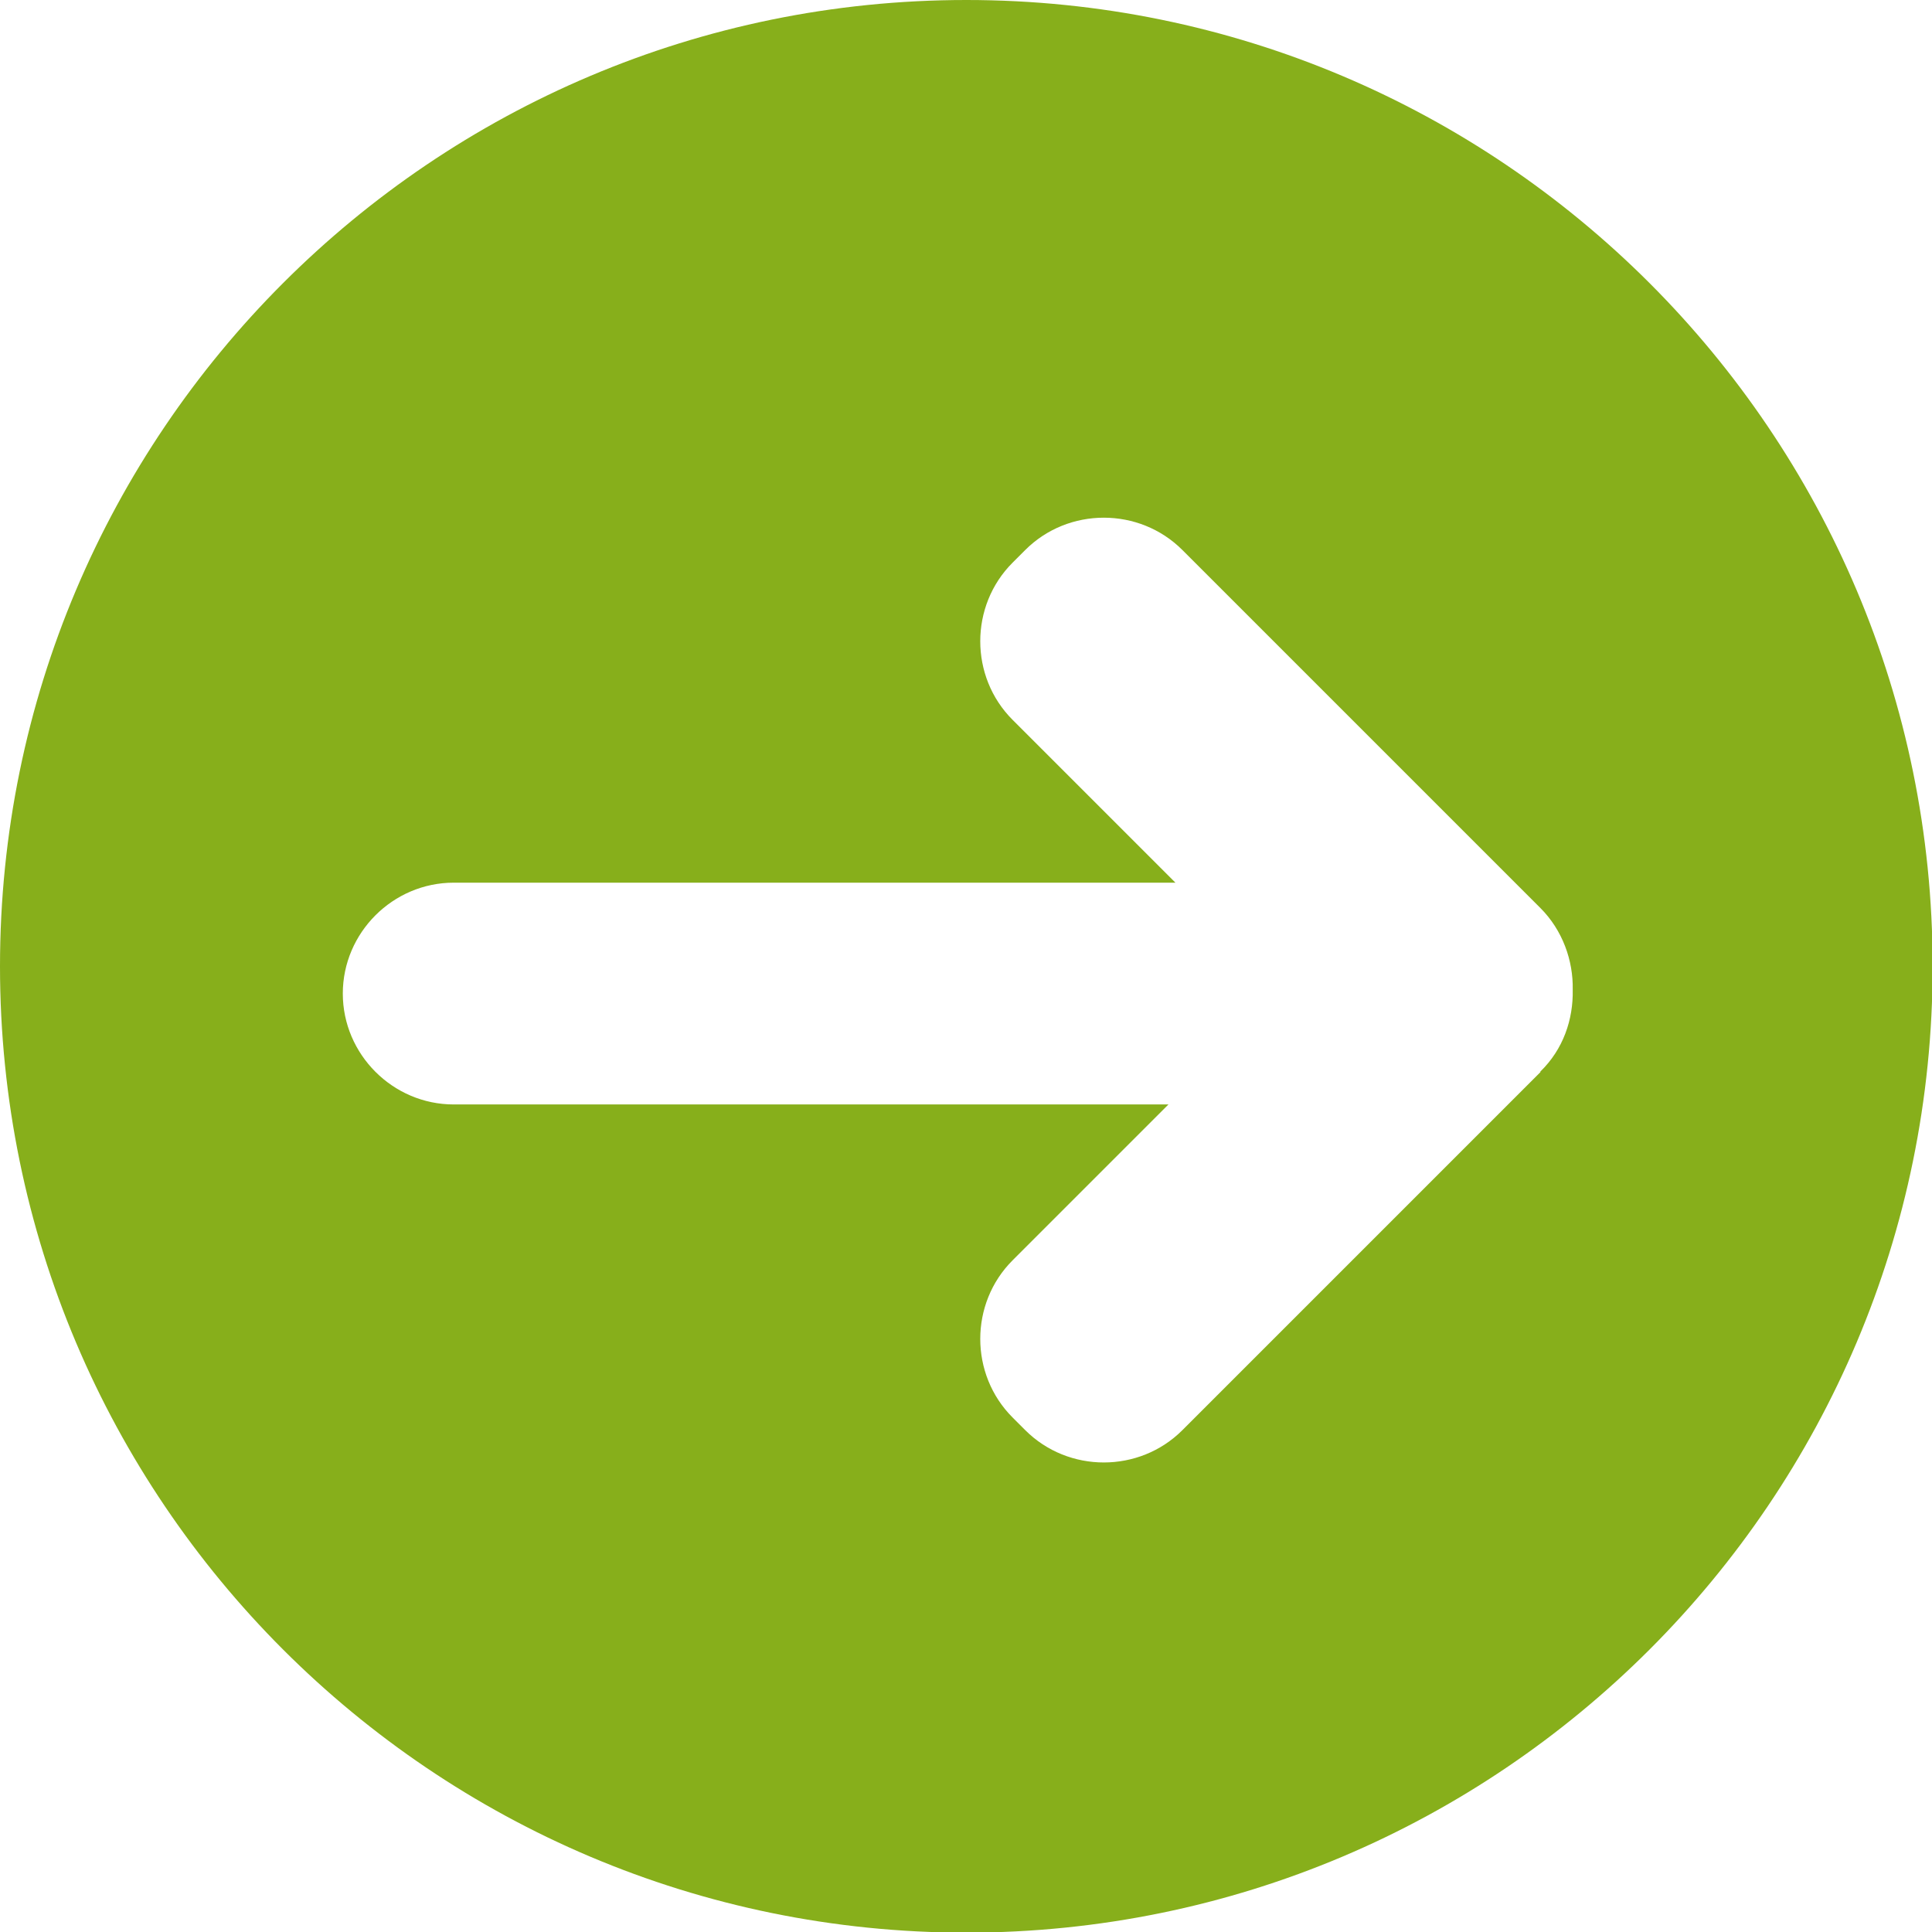 <?xml version="1.0" encoding="UTF-8"?>
<svg id="Layer_2" data-name="Layer 2" xmlns="http://www.w3.org/2000/svg" viewBox="0 0 30.49 30.49">
  <defs>
    <style>
      .cls-1 {
        fill: #87af1b;
        stroke-width: 0px;
      }
    </style>
  </defs>
  <g id="Layer_1-2" data-name="Layer 1">
    <path class="cls-1" d="M15.25,0C6.83,0,0,6.83,0,15.25s6.83,15.25,15.25,15.25,15.25-6.83,15.25-15.25S23.67,0,15.25,0ZM24.31,16.92l-5.65,5.65c-.68.68-1.8.68-2.48,0l-.2-.2c-.68-.68-.68-1.8,0-2.48l2.46-2.46H7.16c-.96,0-1.75-.79-1.75-1.75s.79-1.75,1.75-1.75h11.39l-2.57-2.57c-.68-.68-.68-1.8,0-2.48l.2-.2c.68-.68,1.8-.68,2.48,0l5.65,5.65c.35.35.52.83.51,1.29.01.47-.15.94-.51,1.29Z"/>
  </g>
</svg>